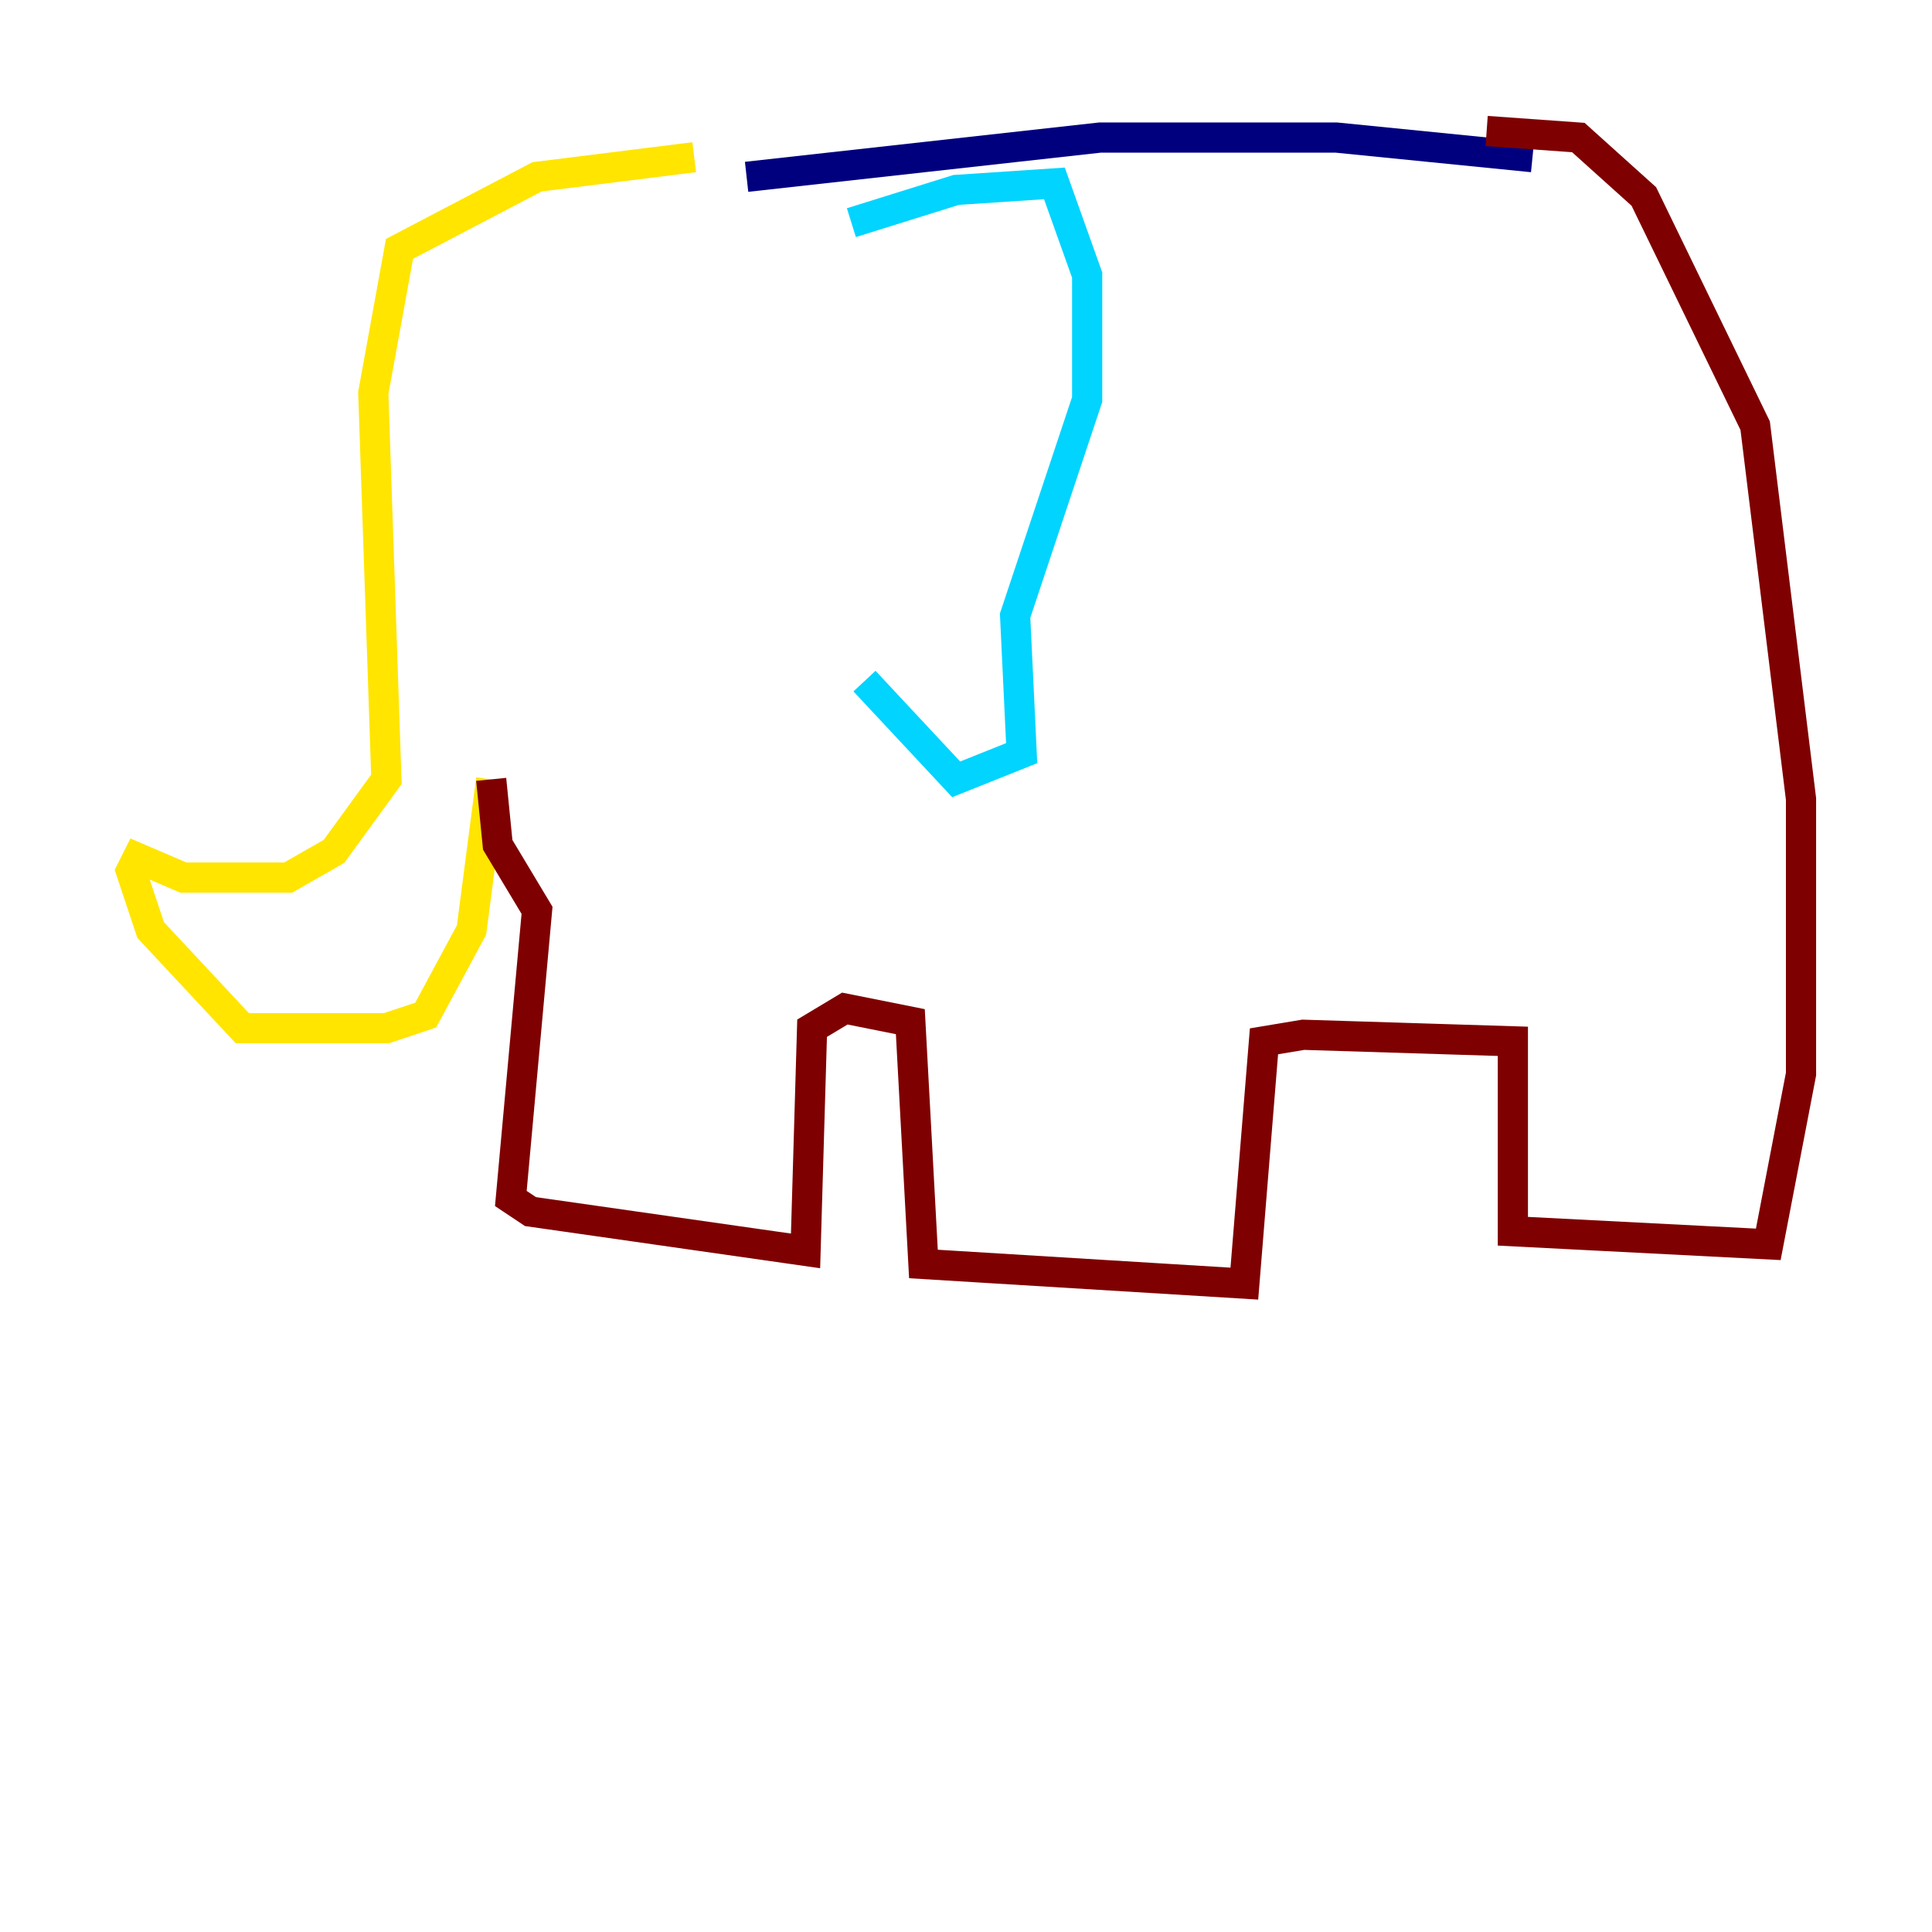 <?xml version="1.0" encoding="utf-8" ?>
<svg baseProfile="tiny" height="128" version="1.2" viewBox="0,0,128,128" width="128" xmlns="http://www.w3.org/2000/svg" xmlns:ev="http://www.w3.org/2001/xml-events" xmlns:xlink="http://www.w3.org/1999/xlink"><defs /><polyline fill="none" points="101.532,10.414 88.515,9.112 72.895,9.112 49.464,11.715" stroke="#00007f" stroke-width="2" /><polyline fill="none" points="56.407,14.752 63.349,12.583 69.858,12.149 72.027,18.224 72.027,26.468 67.254,40.786 67.688,49.898 63.349,51.634 57.275,45.125" stroke="#00d4ff" stroke-width="2" /><polyline fill="none" points="45.993,10.414 35.58,11.715 26.468,16.488 24.732,26.034 25.6,51.634 22.129,56.407 19.091,58.142 12.149,58.142 9.112,56.841 8.678,57.709 9.98,61.614 16.054,68.122 25.6,68.122 28.203,67.254 31.241,61.614 32.542,51.634" stroke="#ffe500" stroke-width="2" /><polyline fill="none" points="32.542,51.634 32.976,55.973 35.58,60.312 33.844,79.403 35.146,80.271 53.37,82.875 53.803,68.122 55.973,66.82 60.312,67.688 61.18,83.742 82.441,85.044 83.742,68.99 86.346,68.556 100.231,68.99 100.231,81.573 117.153,82.441 119.322,71.159 119.322,52.936 116.285,28.203 108.909,13.017 104.57,9.112 98.495,8.678" stroke="#7f0000" stroke-width="2" /></svg>